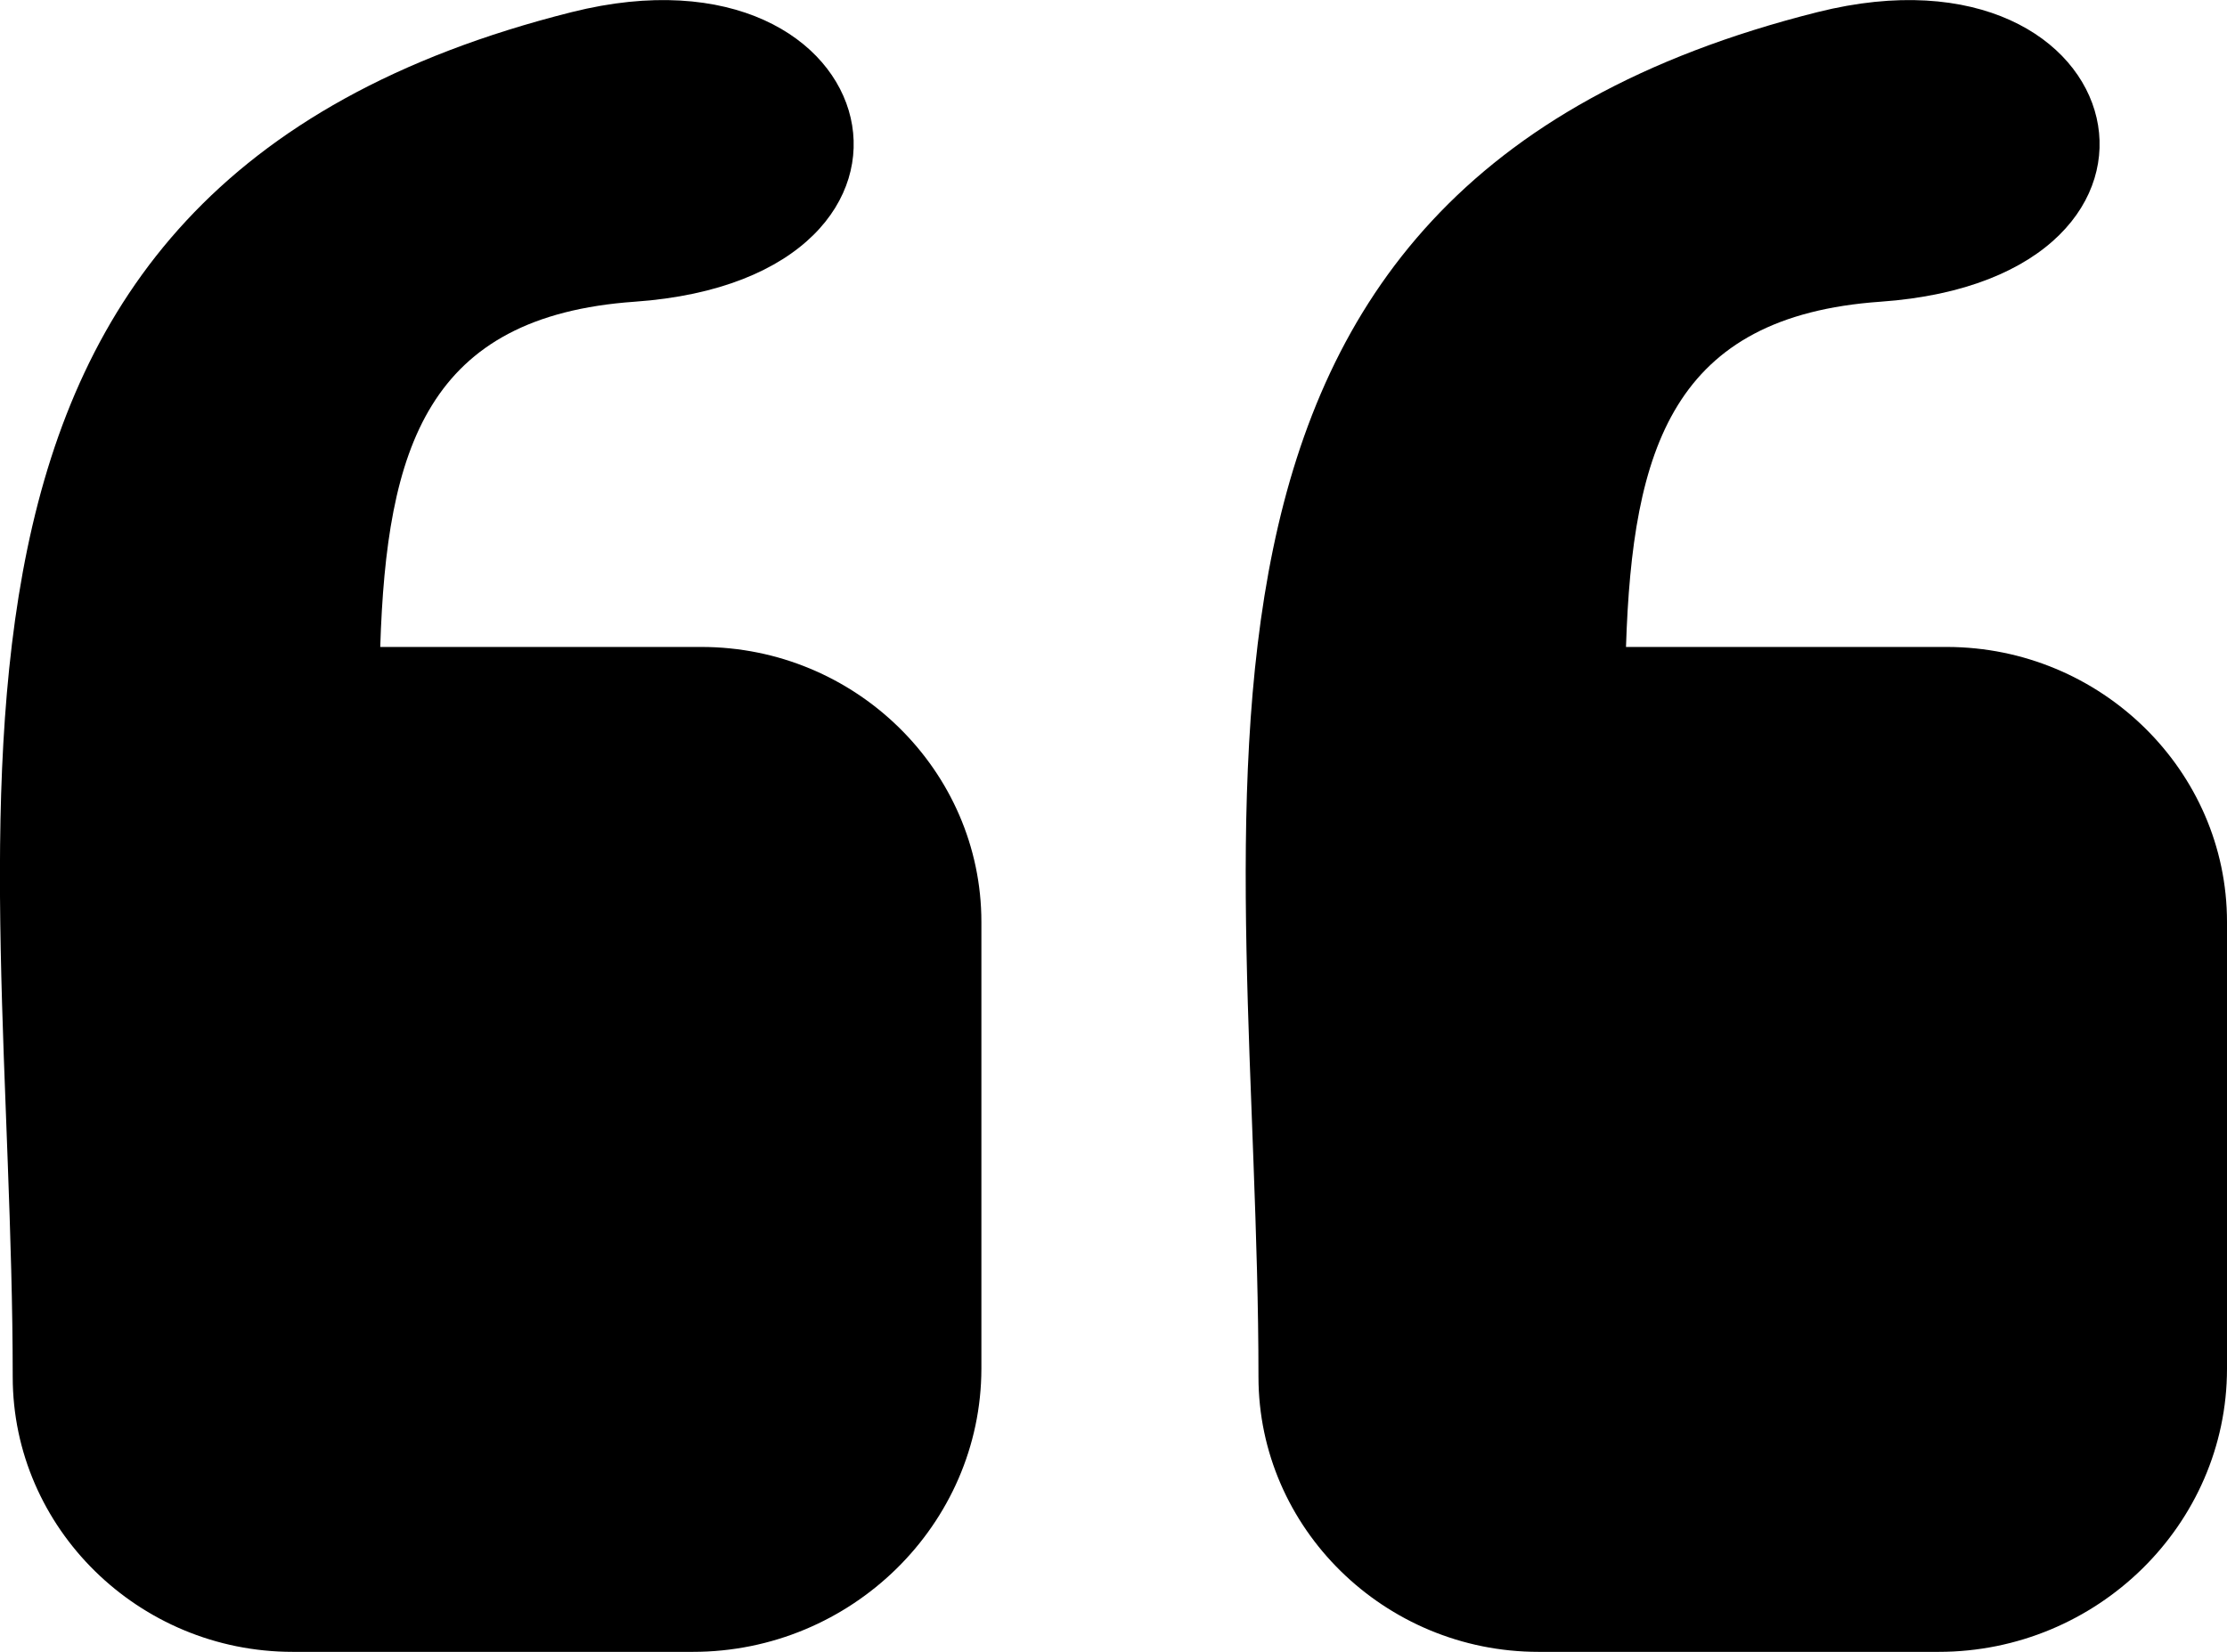 <svg width="31" height="23" viewBox="0 0 31 23" fill="none" xmlns="http://www.w3.org/2000/svg">
<path fill-rule="evenodd" clip-rule="evenodd" d="M26.986 23L21.416 23C19.272 23 17.518 21.278 17.518 19.171C17.518 11.293 15.467 2.639 25.299 0.169C29.754 -0.949 30.914 3.868 26.176 4.201C23.288 4.404 22.723 6.238 22.634 9.008L27.102 9.008C29.247 9.011 31 10.733 31 12.837L31 19.057C31 21.226 29.194 23 26.986 23ZM9.645 23L4.074 23C1.93 23 0.177 21.278 0.177 19.171C0.177 11.293 -1.874 2.639 7.957 0.169C12.41 -0.949 13.57 3.868 8.835 4.201C5.946 4.404 5.381 6.238 5.293 9.008L9.763 9.008C11.908 9.008 13.661 10.73 13.661 12.837L13.661 19.057C13.658 21.226 11.852 23 9.645 23Z" fill="black"/>
</svg>

